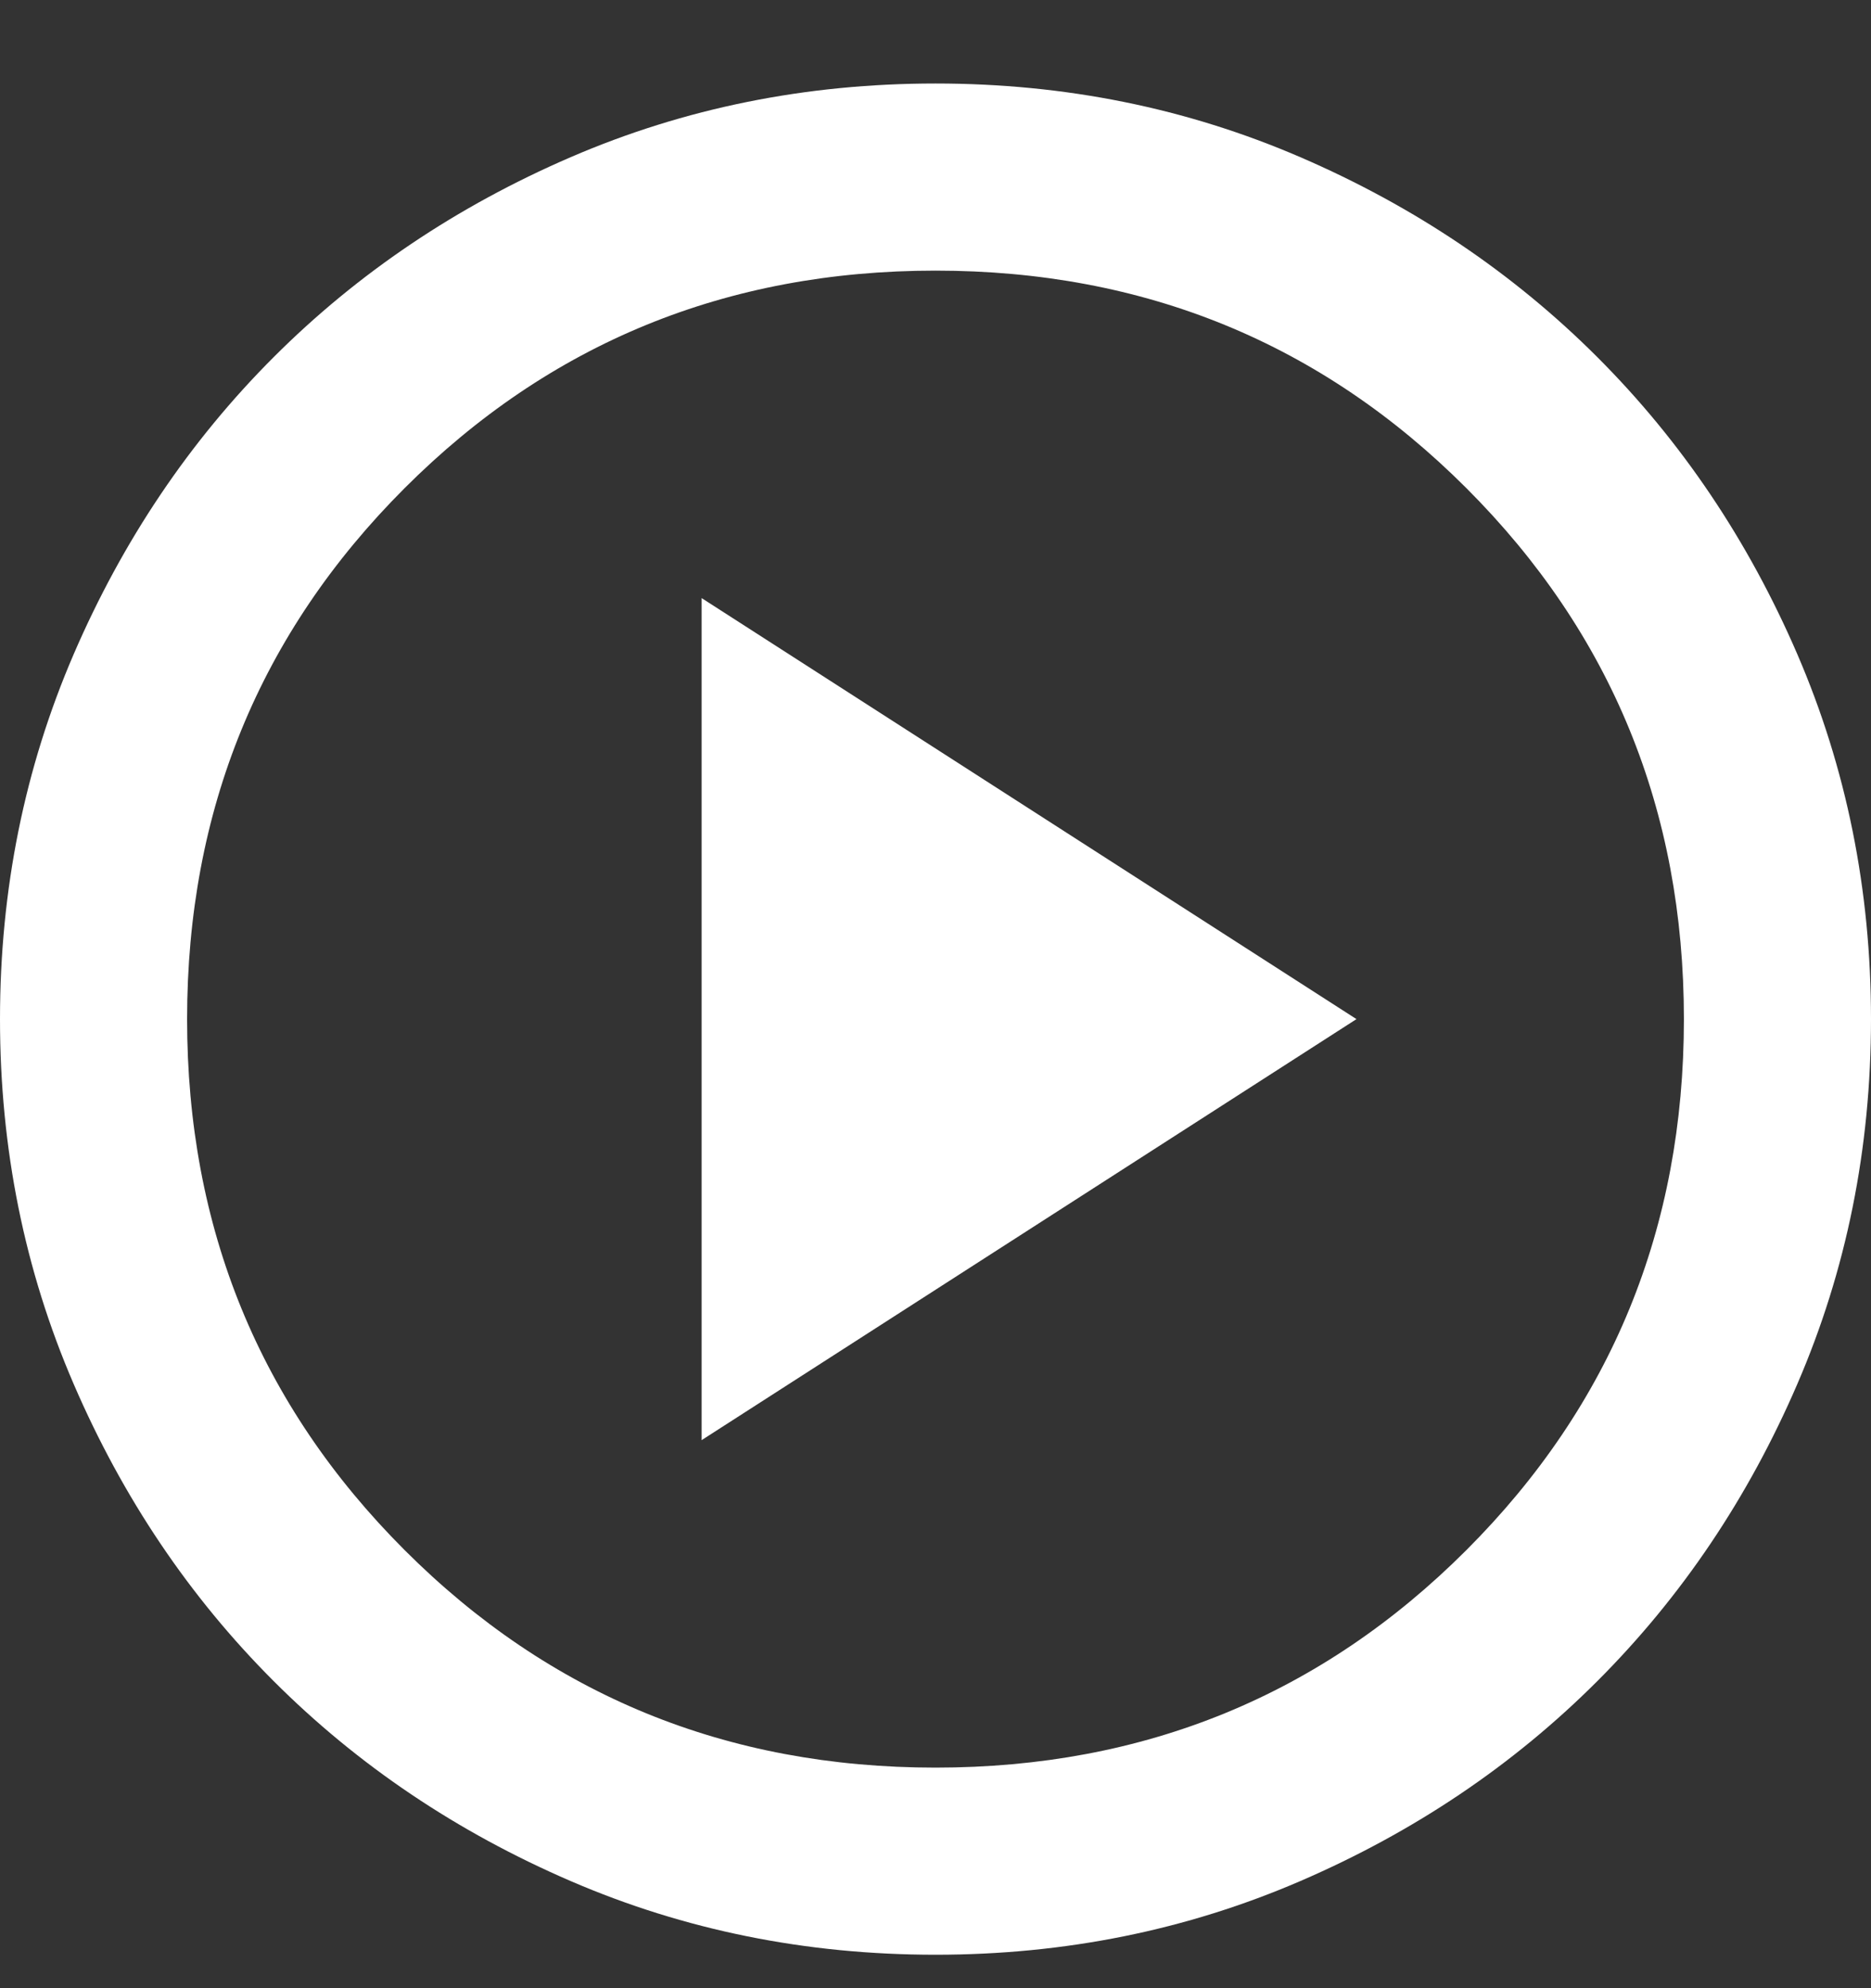 <svg width="16" height="17" viewBox="0 0 16 17" fill="none" xmlns="http://www.w3.org/2000/svg">
<rect x="0" y="0" width="16" height="17" fill="#333333" stroke="none"/>
<path d="M6 12.314L11.6 8.714L6 5.114V12.314ZM8 16.714C6.893 16.714 5.853 16.504 4.88 16.084C3.907 15.664 3.06 15.094 2.34 14.374C1.62 13.654 1.05 12.808 0.63 11.834C0.21 10.861 0 9.821 0 8.714C0 7.608 0.21 6.568 0.63 5.594C1.05 4.621 1.62 3.774 2.34 3.054C3.06 2.334 3.907 1.764 4.88 1.344C5.853 0.924 6.893 0.714 8 0.714C9.107 0.714 10.147 0.924 11.12 1.344C12.093 1.764 12.94 2.334 13.66 3.054C14.38 3.774 14.95 4.621 15.37 5.594C15.79 6.568 16 7.608 16 8.714C16 9.821 15.79 10.861 15.37 11.834C14.95 12.808 14.38 13.654 13.66 14.374C12.94 15.094 12.093 15.664 11.12 16.084C10.147 16.504 9.107 16.714 8 16.714ZM8 15.114C9.787 15.114 11.3 14.494 12.54 13.254C13.78 12.014 14.4 10.501 14.4 8.714C14.4 6.928 13.78 5.414 12.54 4.174C11.3 2.934 9.787 2.314 8 2.314C6.213 2.314 4.7 2.934 3.46 4.174C2.22 5.414 1.6 6.928 1.6 8.714C1.6 10.501 2.22 12.014 3.46 13.254C4.7 14.494 6.213 15.114 8 15.114Z" fill="white"/>
</svg>
